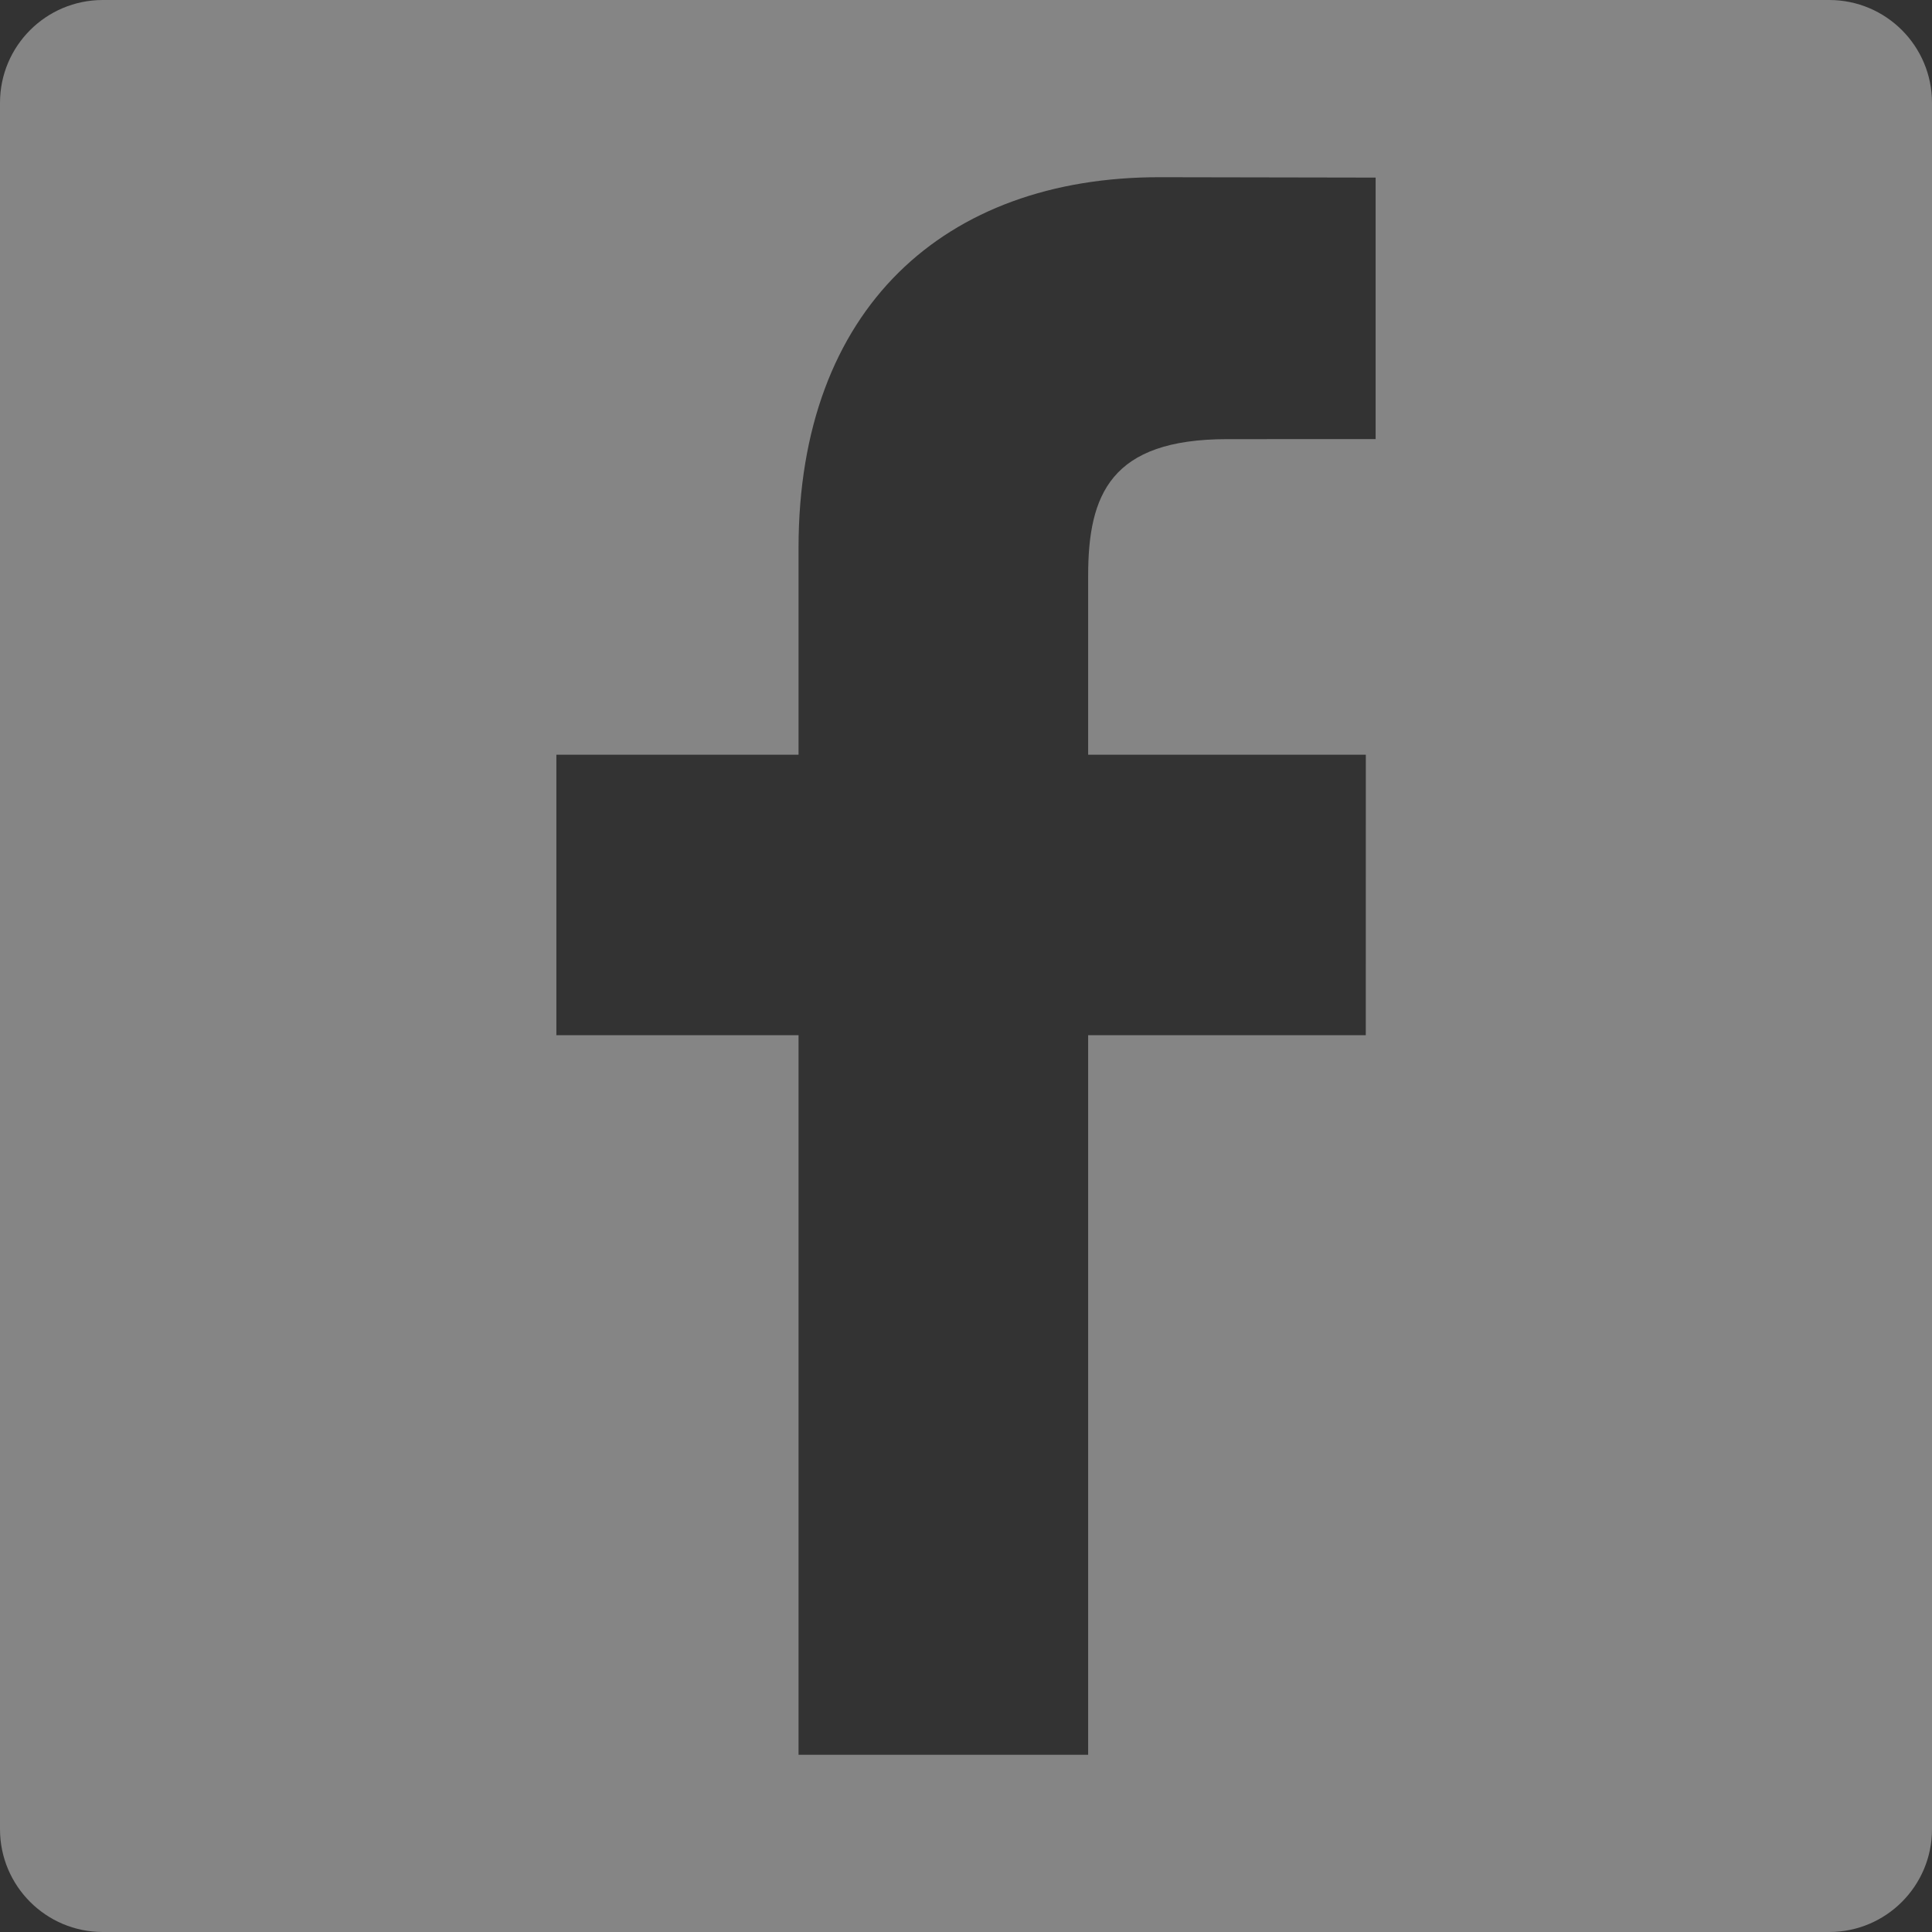<svg width="40" height="40" viewBox="0 0 40 40" fill="none" xmlns="http://www.w3.org/2000/svg">
<rect x="0" y="0" width="40" height="40" fill="#333333" stroke="none"/>
<path d="M37.872 0H2.128C0.953 0 0 0.953 0 2.128V37.872C0 39.047 0.953 40 2.128 40H37.872C39.048 40 40 39.047 40 37.872V2.128C40 0.953 39.048 0 37.872 0ZM28.481 9.091L25.406 9.092C22.996 9.092 22.529 10.238 22.529 11.919V15.626H28.278L28.277 21.432H22.529V36.331H16.533V21.432H11.519V15.626H16.533V11.344C16.533 6.375 19.568 3.669 24 3.669L28.481 3.677V9.091Z" fill="white" fill-opacity="0.4"/>
</svg>
